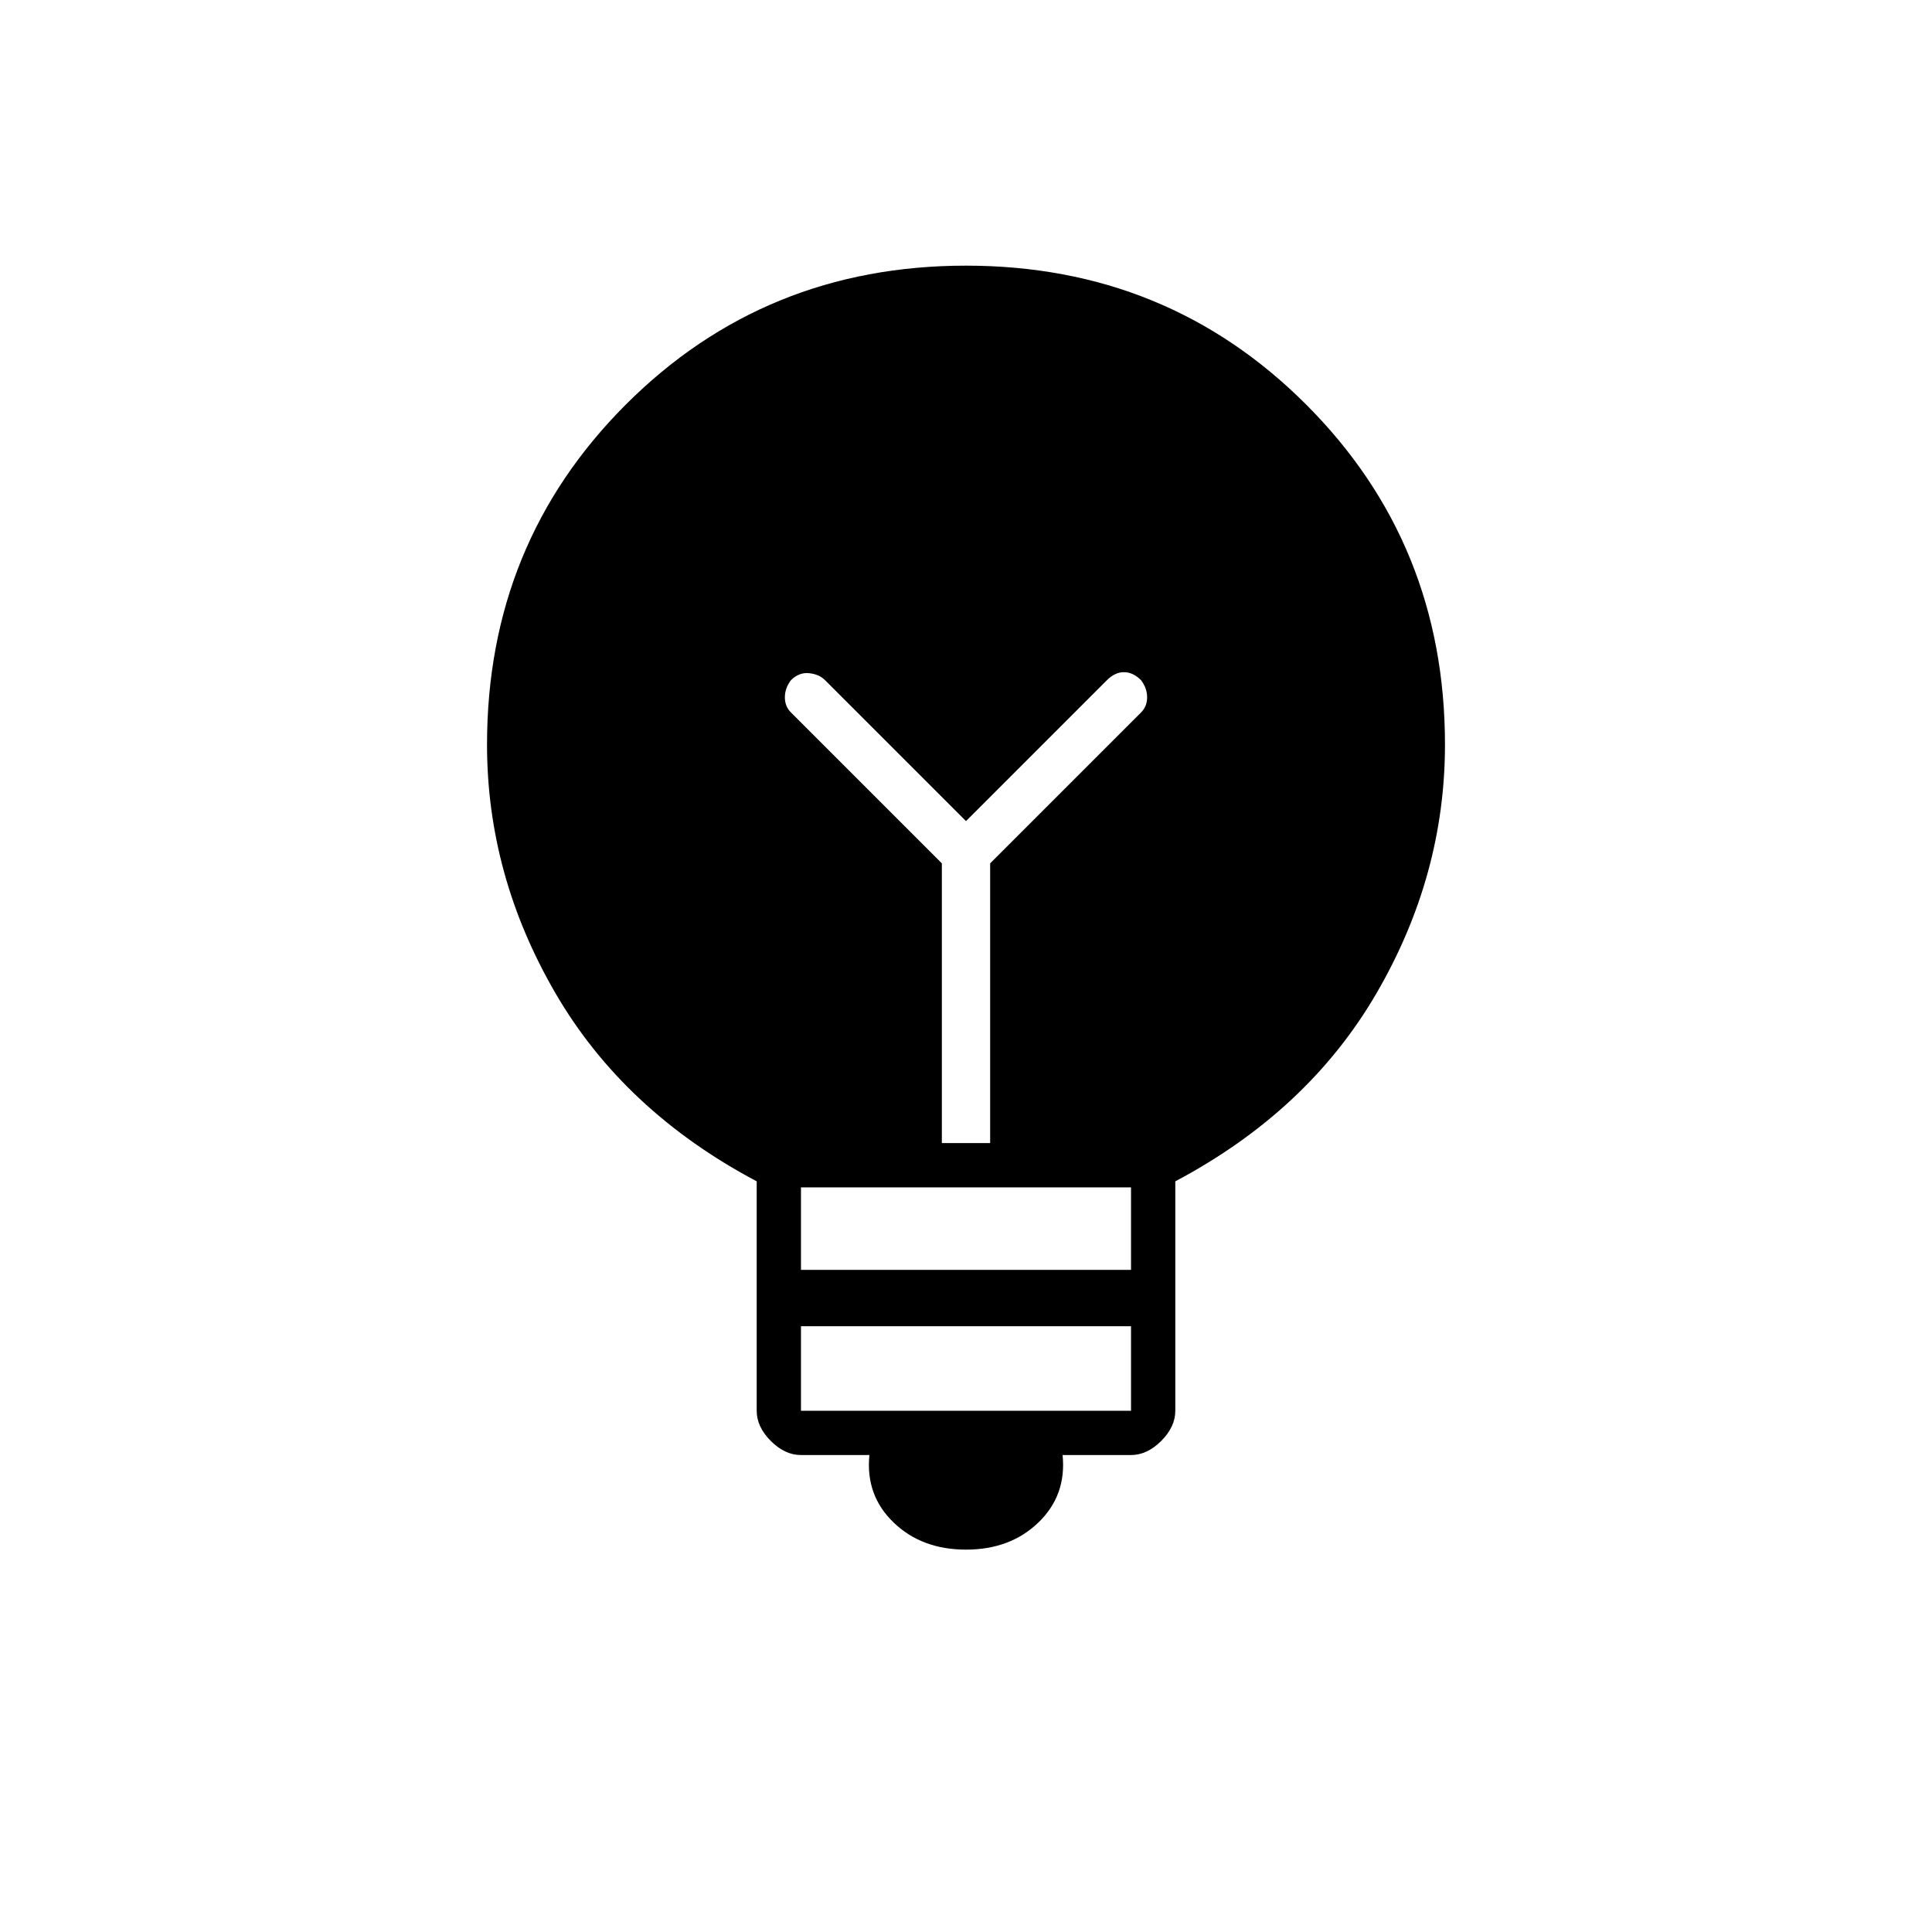<svg xmlns="http://www.w3.org/2000/svg" width="48" height="48" viewBox="0 -960 960 960"><path d="M480-190q-22 0-36-13.5T432-237h-34q-8 0-15-7t-7-15v-114q-66-35-100-93.5T242-590q0-100 69-169t169-69q100 0 169 69t69 169q0 65-34 123.5T584-373v114q0 8-7 15t-15 7h-34q2 20-12 33.5T480-190Zm-82-69h164v-42H398v42Zm0-70h164v-41H398v41Zm94-63v-139l75-75q3-3 3-7.5t-3-8.5q-4-4-8.5-4t-8.5 4l-70 70-70-70q-3-3-8-3.5t-9 3.5q-3 4-3 8.5t3 7.5l75 75v139h24Z"/></svg>